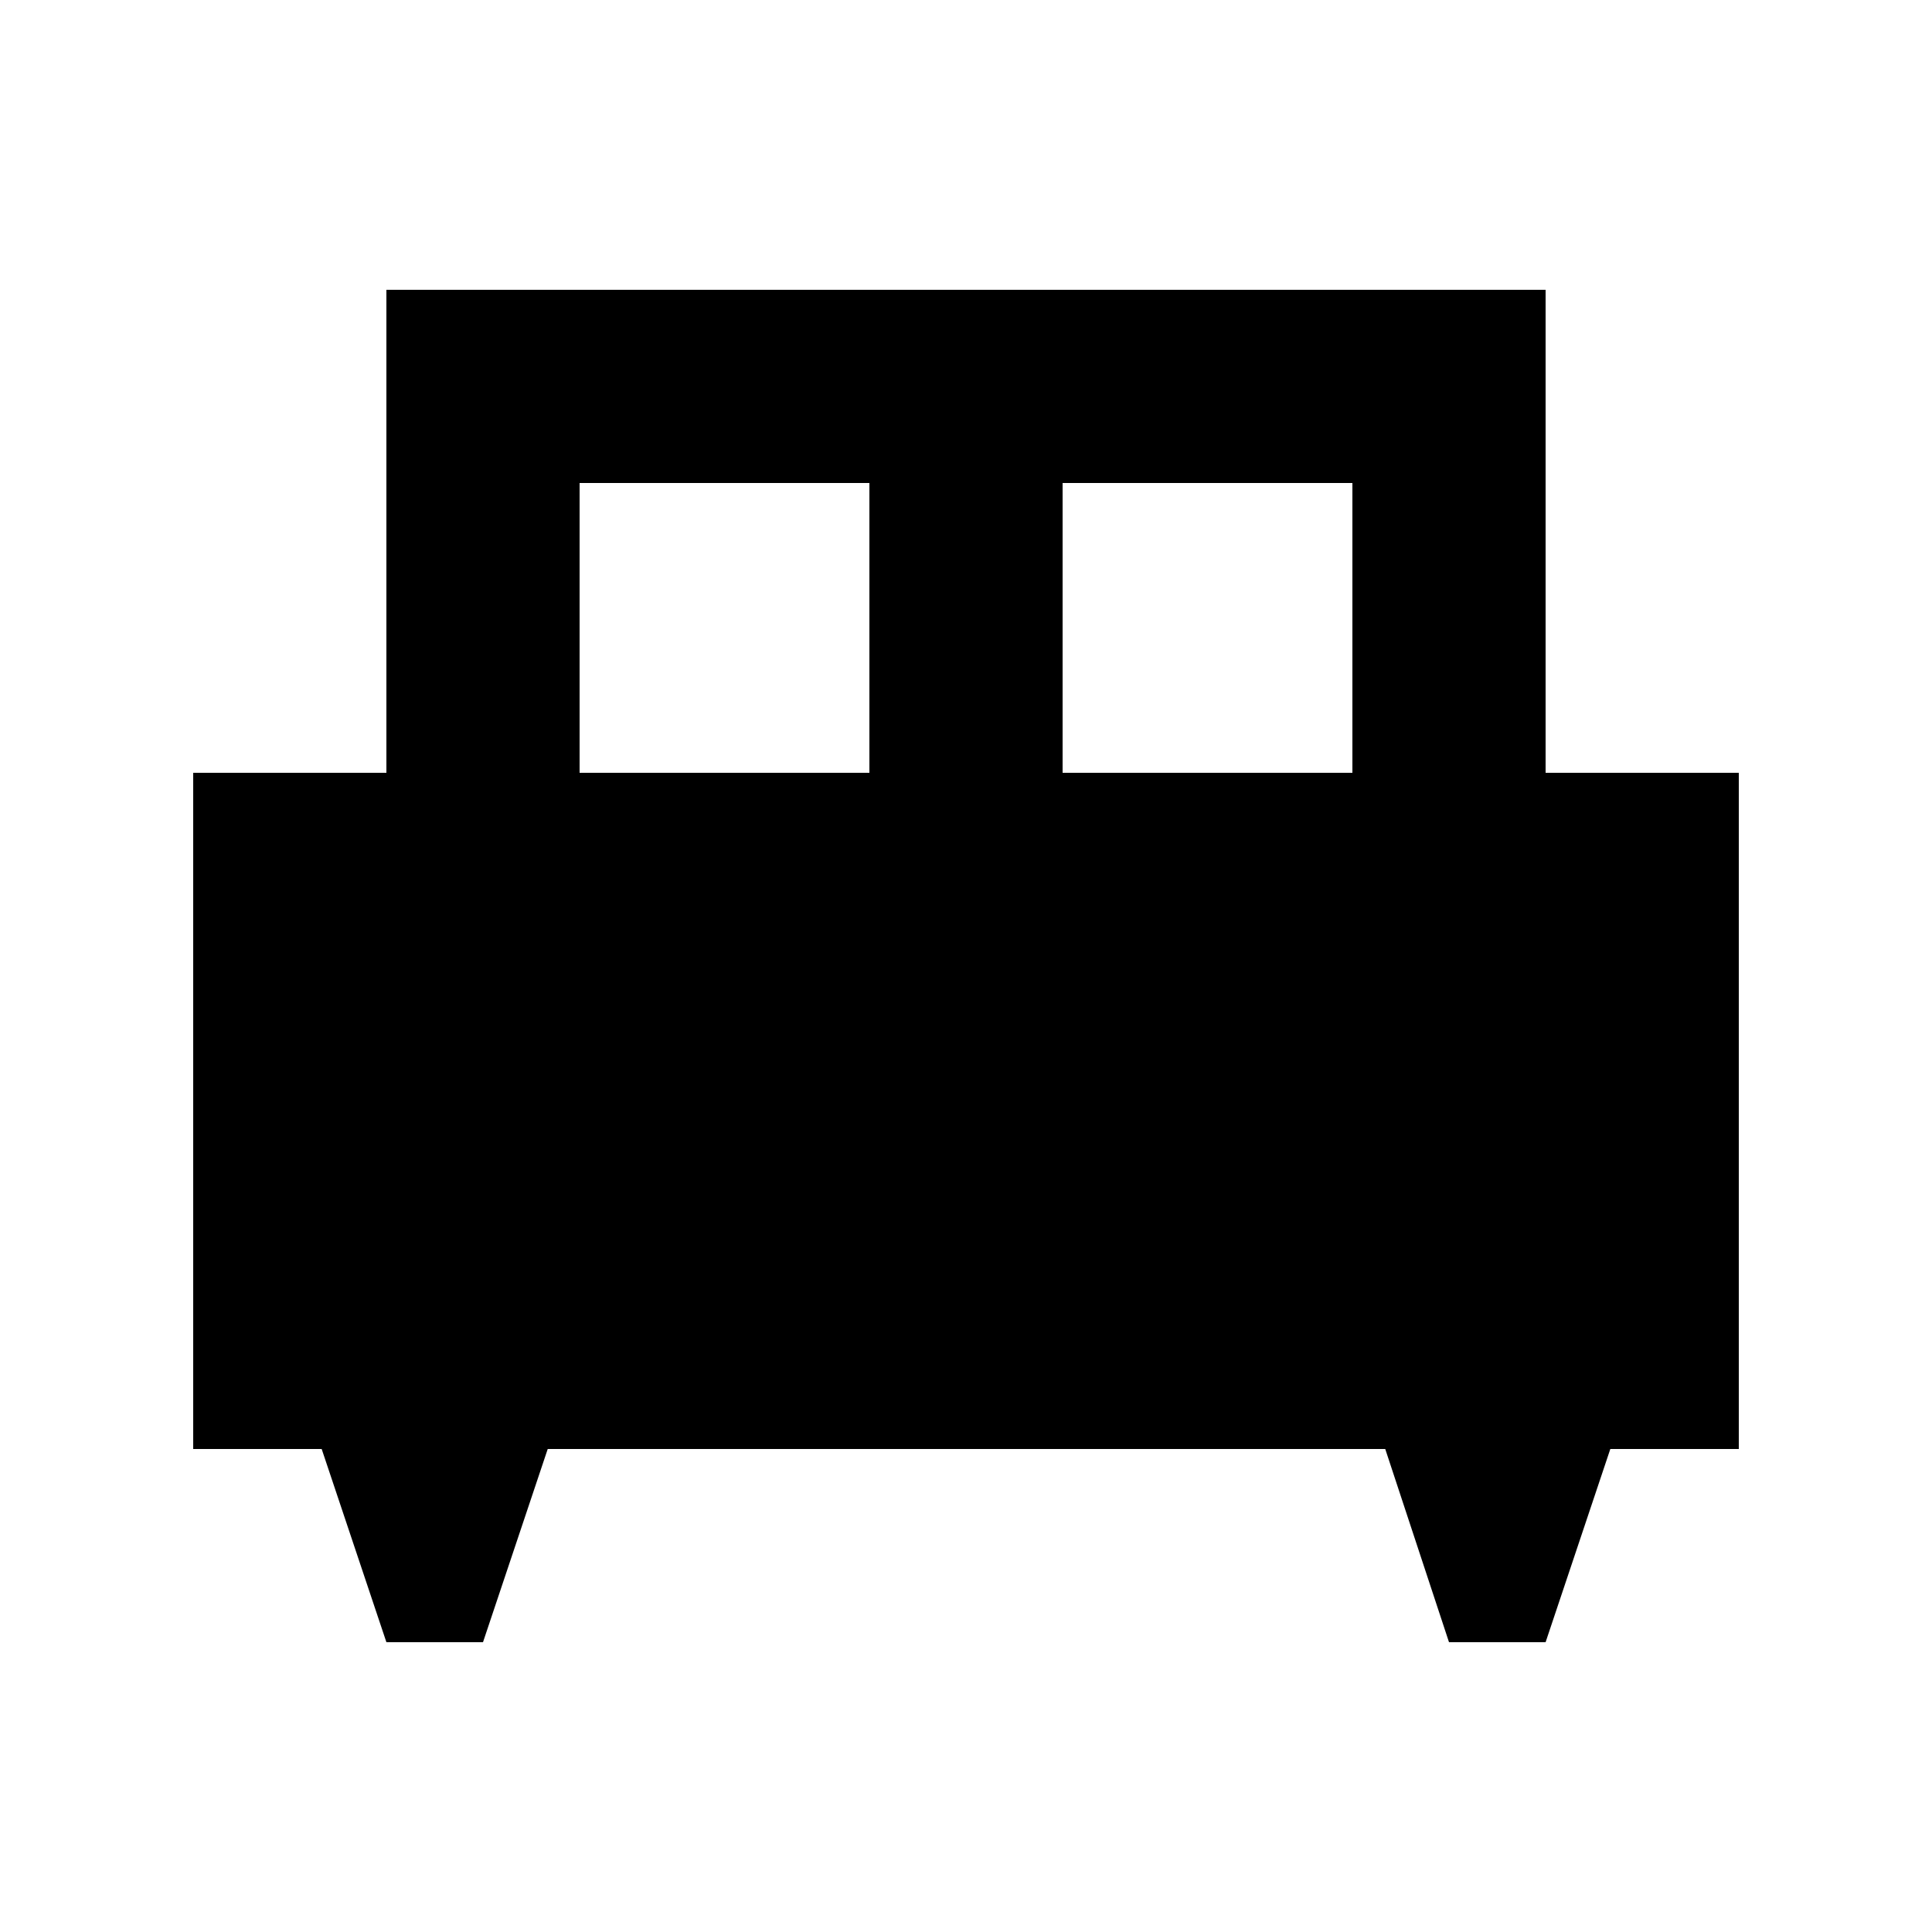<svg xmlns="http://www.w3.org/2000/svg" enable-background="new 0 0 24 24" viewBox="2 2 20 20"><g><rect fill="none"/></g><g><path d="M18,10V5H6v5H4v7h1.33L6,19h1l0.67-2h8.67L17,19h1l0.67-2H20v-7H18z M11,10H8V7h3V10z M16,10h-3V7h3V10z"/></g></svg>